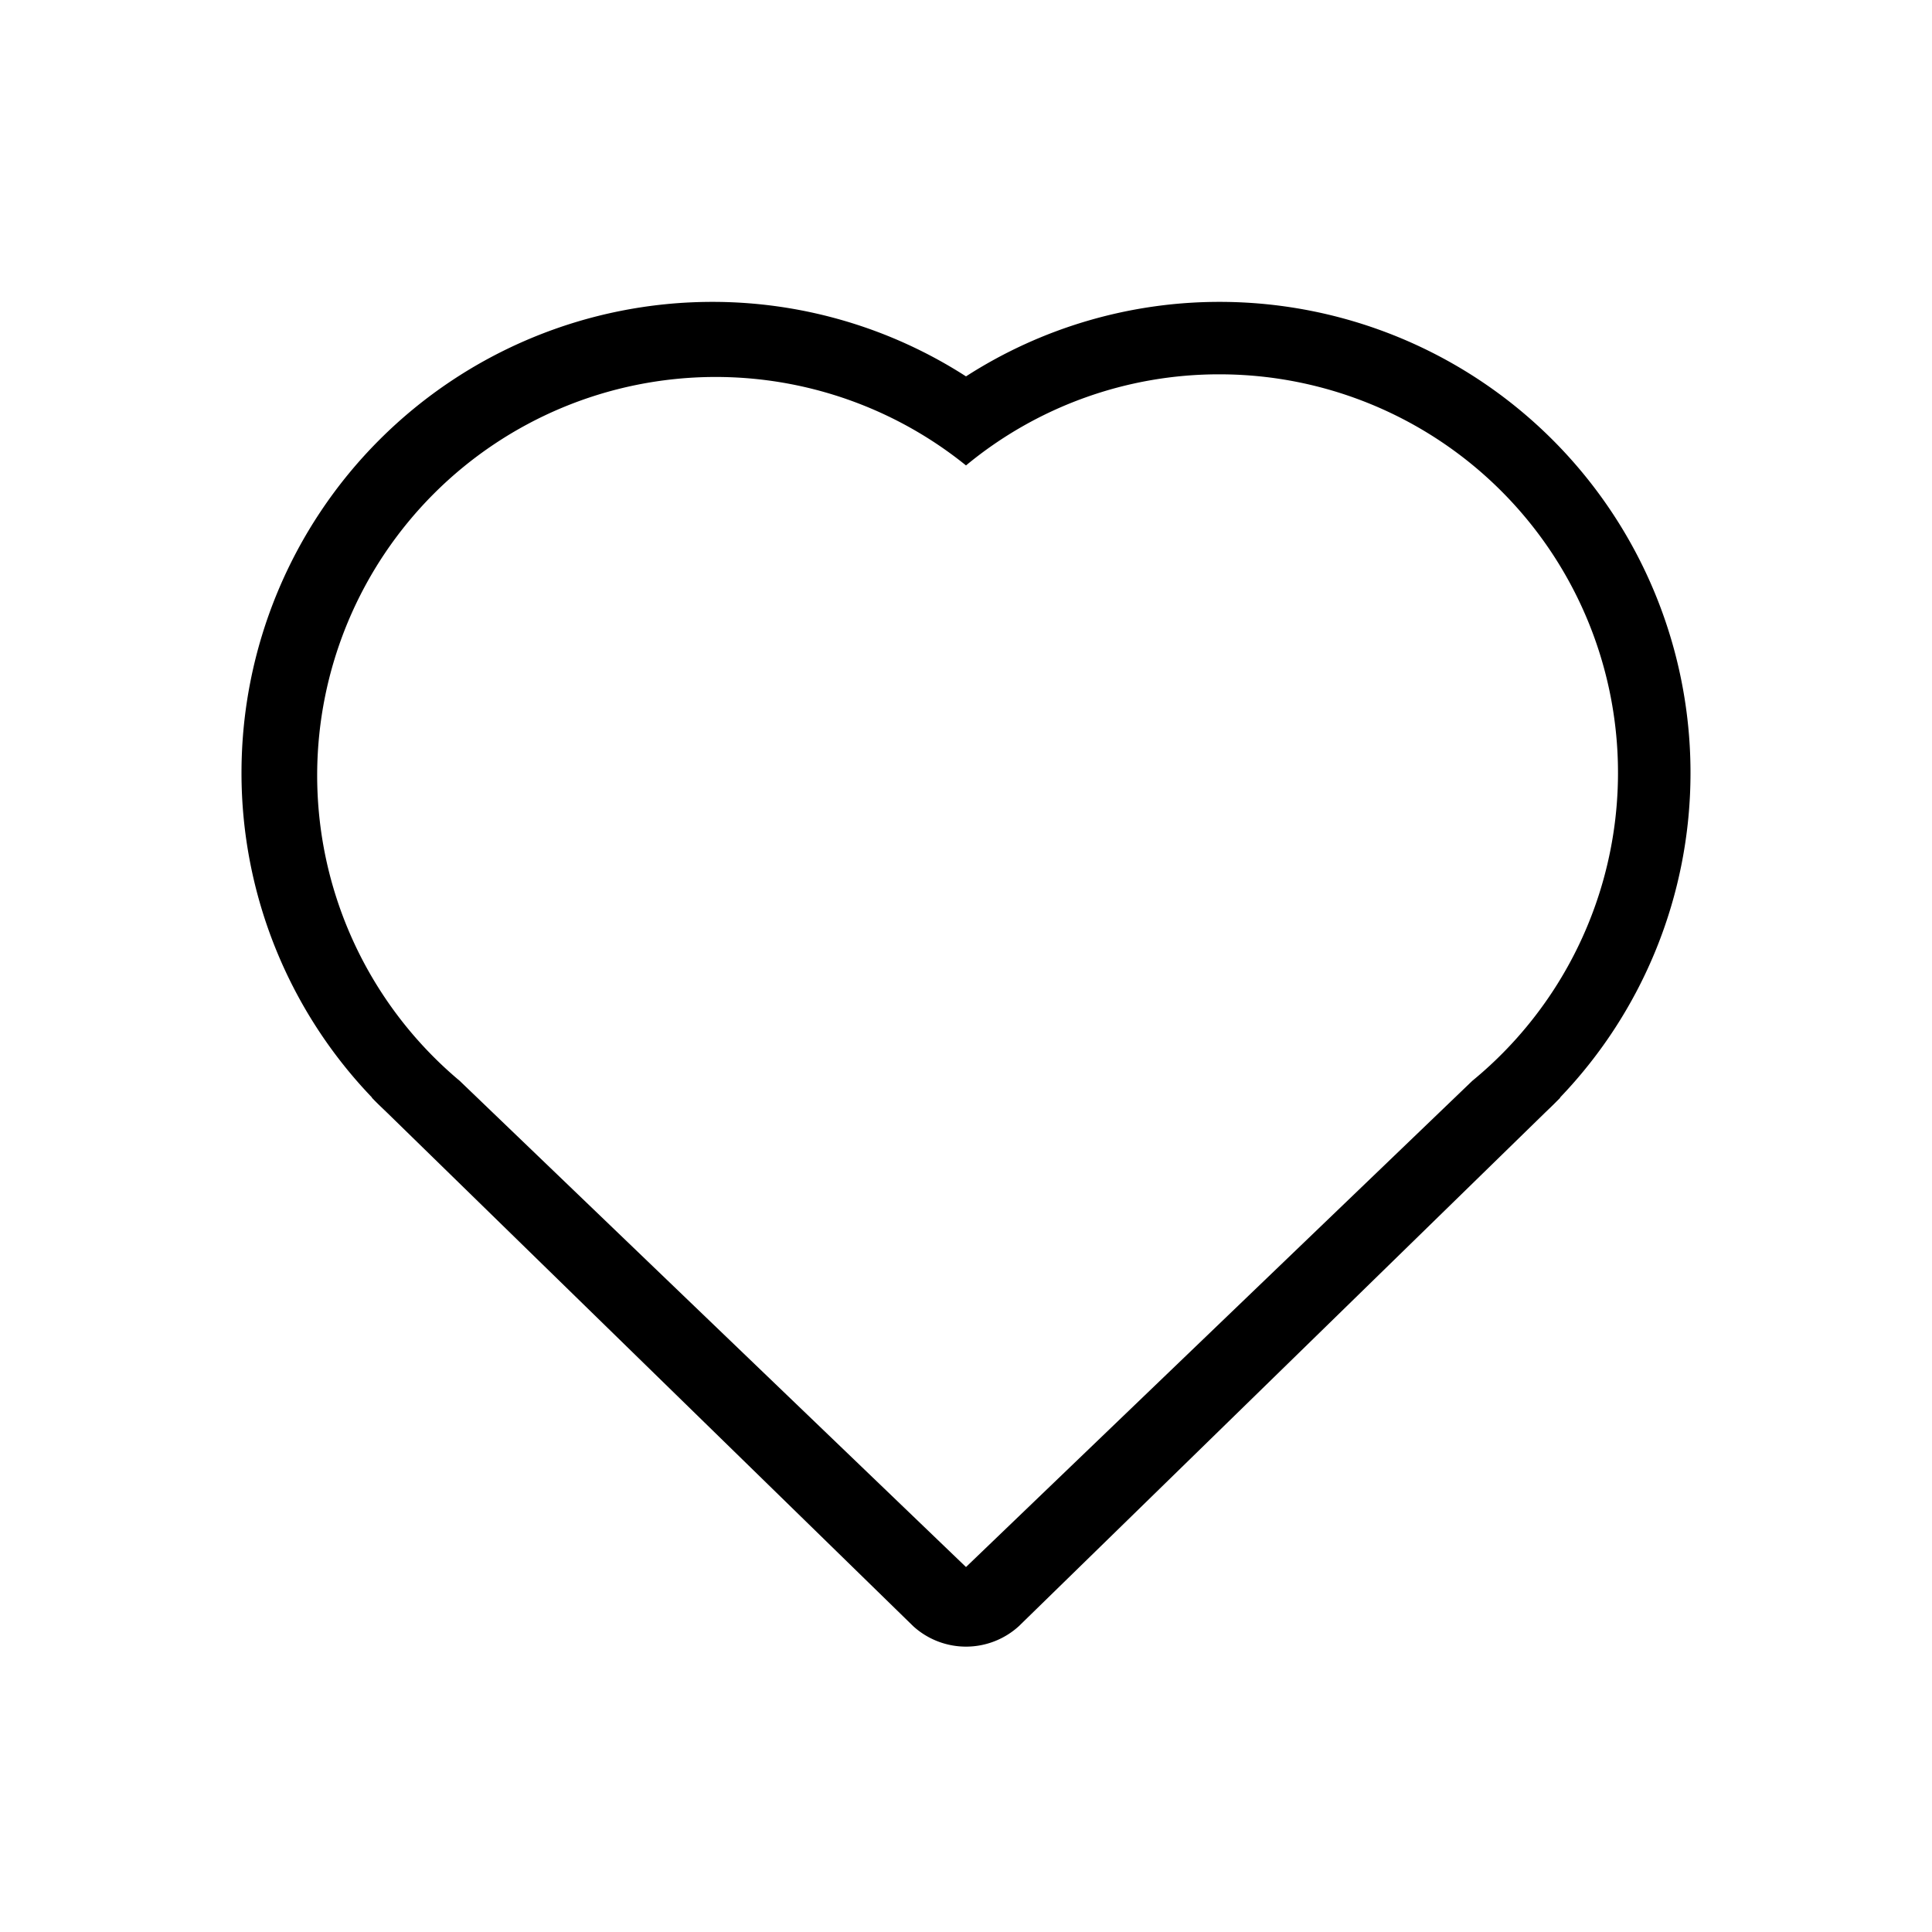 <svg viewBox="0 0 32 32" xmlns="http://www.w3.org/2000/svg"><path d="M25.837 18.181h.007l-.06.06c-.063.064-.128.126-.195.19l-8.713 8.503a1.299 1.299 0 0 1-1.751 0l-8.709-8.5c-.068-.066-.137-.13-.203-.197l-.056-.057h.006A7.765 7.765 0 0 1 4 12.8 7.8 7.8 0 0 1 11.8 5 7.76 7.76 0 0 1 16 6.234 7.755 7.755 0 0 1 20.2 5a7.8 7.8 0 0 1 7.8 7.8 7.767 7.767 0 0 1-2.163 5.381zM20.2 6.2A6.57 6.57 0 0 0 16 7.709a6.6 6.6 0 0 0-8.385 10.194L16 25.955l8.386-8.053A6.6 6.6 0 0 0 20.2 6.2z"/></svg>